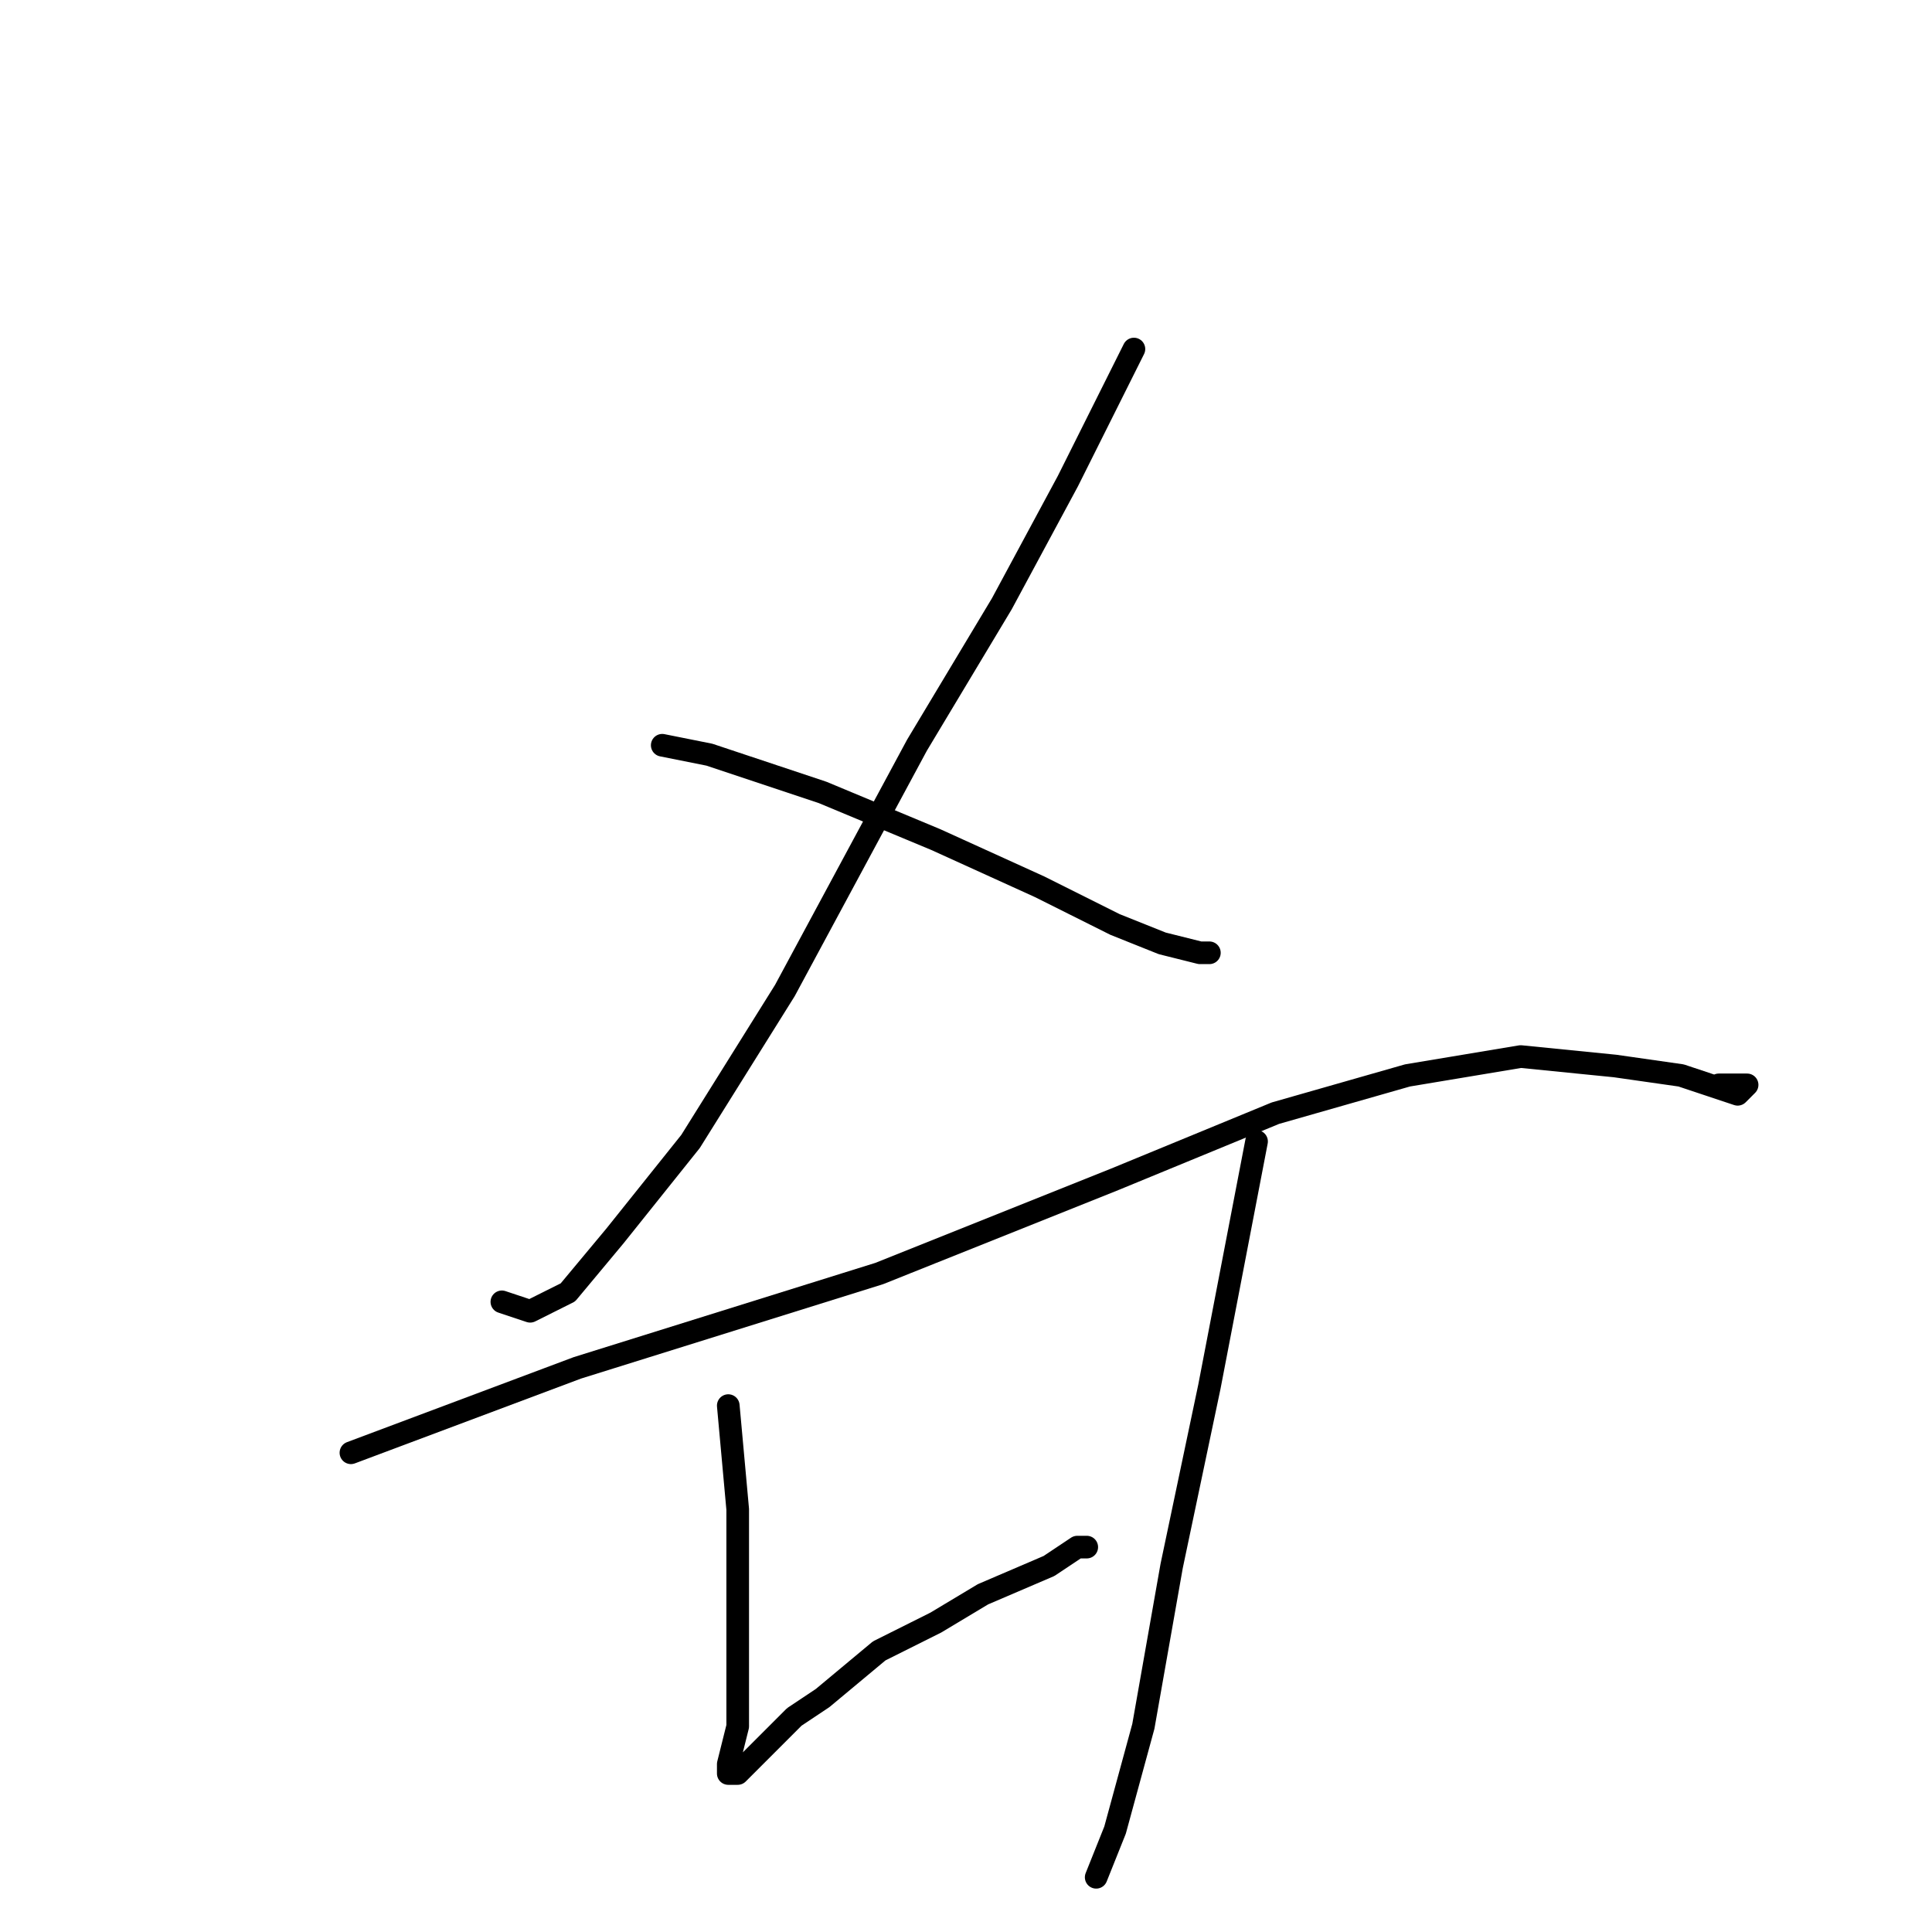 <?xml version="1.0" standalone="no"?>
    <svg width="256" height="256" xmlns="http://www.w3.org/2000/svg" version="1.1">
    <polyline stroke="black" stroke-width="3" stroke-linecap="round" fill="transparent" stroke-linejoin="round" points="117.75 67.5 " />
        <polyline stroke="black" stroke-width="3" stroke-linecap="round" fill="transparent" stroke-linejoin="round" points="117 67 " />
        <polyline stroke="black" stroke-width="3" stroke-linecap="round" fill="transparent" stroke-linejoin="round" points="150.25 46.25 147.75 51.25 141.5 63.75 132.75 80 121.5 98.75 104 131.25 91.5 151.25 81.5 163.75 75.25 171.25 70.25 173.75 66.5 172.5 66.5 172.5 " />
        <polyline stroke="black" stroke-width="3" stroke-linecap="round" fill="transparent" stroke-linejoin="round" points="87.75 98.75 94 100 109 105 124 111.25 137.75 117.5 147.75 122.5 154 125 159 126.25 160.25 126.25 160.25 126.25 " />
        <polyline stroke="black" stroke-width="3" stroke-linecap="round" fill="transparent" stroke-linejoin="round" points="46.5 192.5 76.5 181.25 96.5 175 116.5 168.75 147.75 156.25 169 147.5 186.5 142.5 201.5 140 214 141.25 222.75 142.5 230.25 145 231.5 143.75 230.25 143.75 227.75 143.75 227.75 143.75 " />
        <polyline stroke="black" stroke-width="3" stroke-linecap="round" fill="transparent" stroke-linejoin="round" points="96.5 186.25 97.75 200 97.75 211.25 97.75 221.25 97.75 228.75 96.5 233.75 96.5 235 97.75 235 102.75 230 105.25 227.5 109 225 116.5 218.75 124 215 130.25 211.25 139 207.5 142.75 205 144 205 144 205 " />
        <polyline stroke="black" stroke-width="3" stroke-linecap="round" fill="transparent" stroke-linejoin="round" points="166.5 151.25 160.25 183.75 155.25 207.5 151.5 228.75 147.75 242.5 145.25 248.75 145.25 248.75 " />
        </svg>